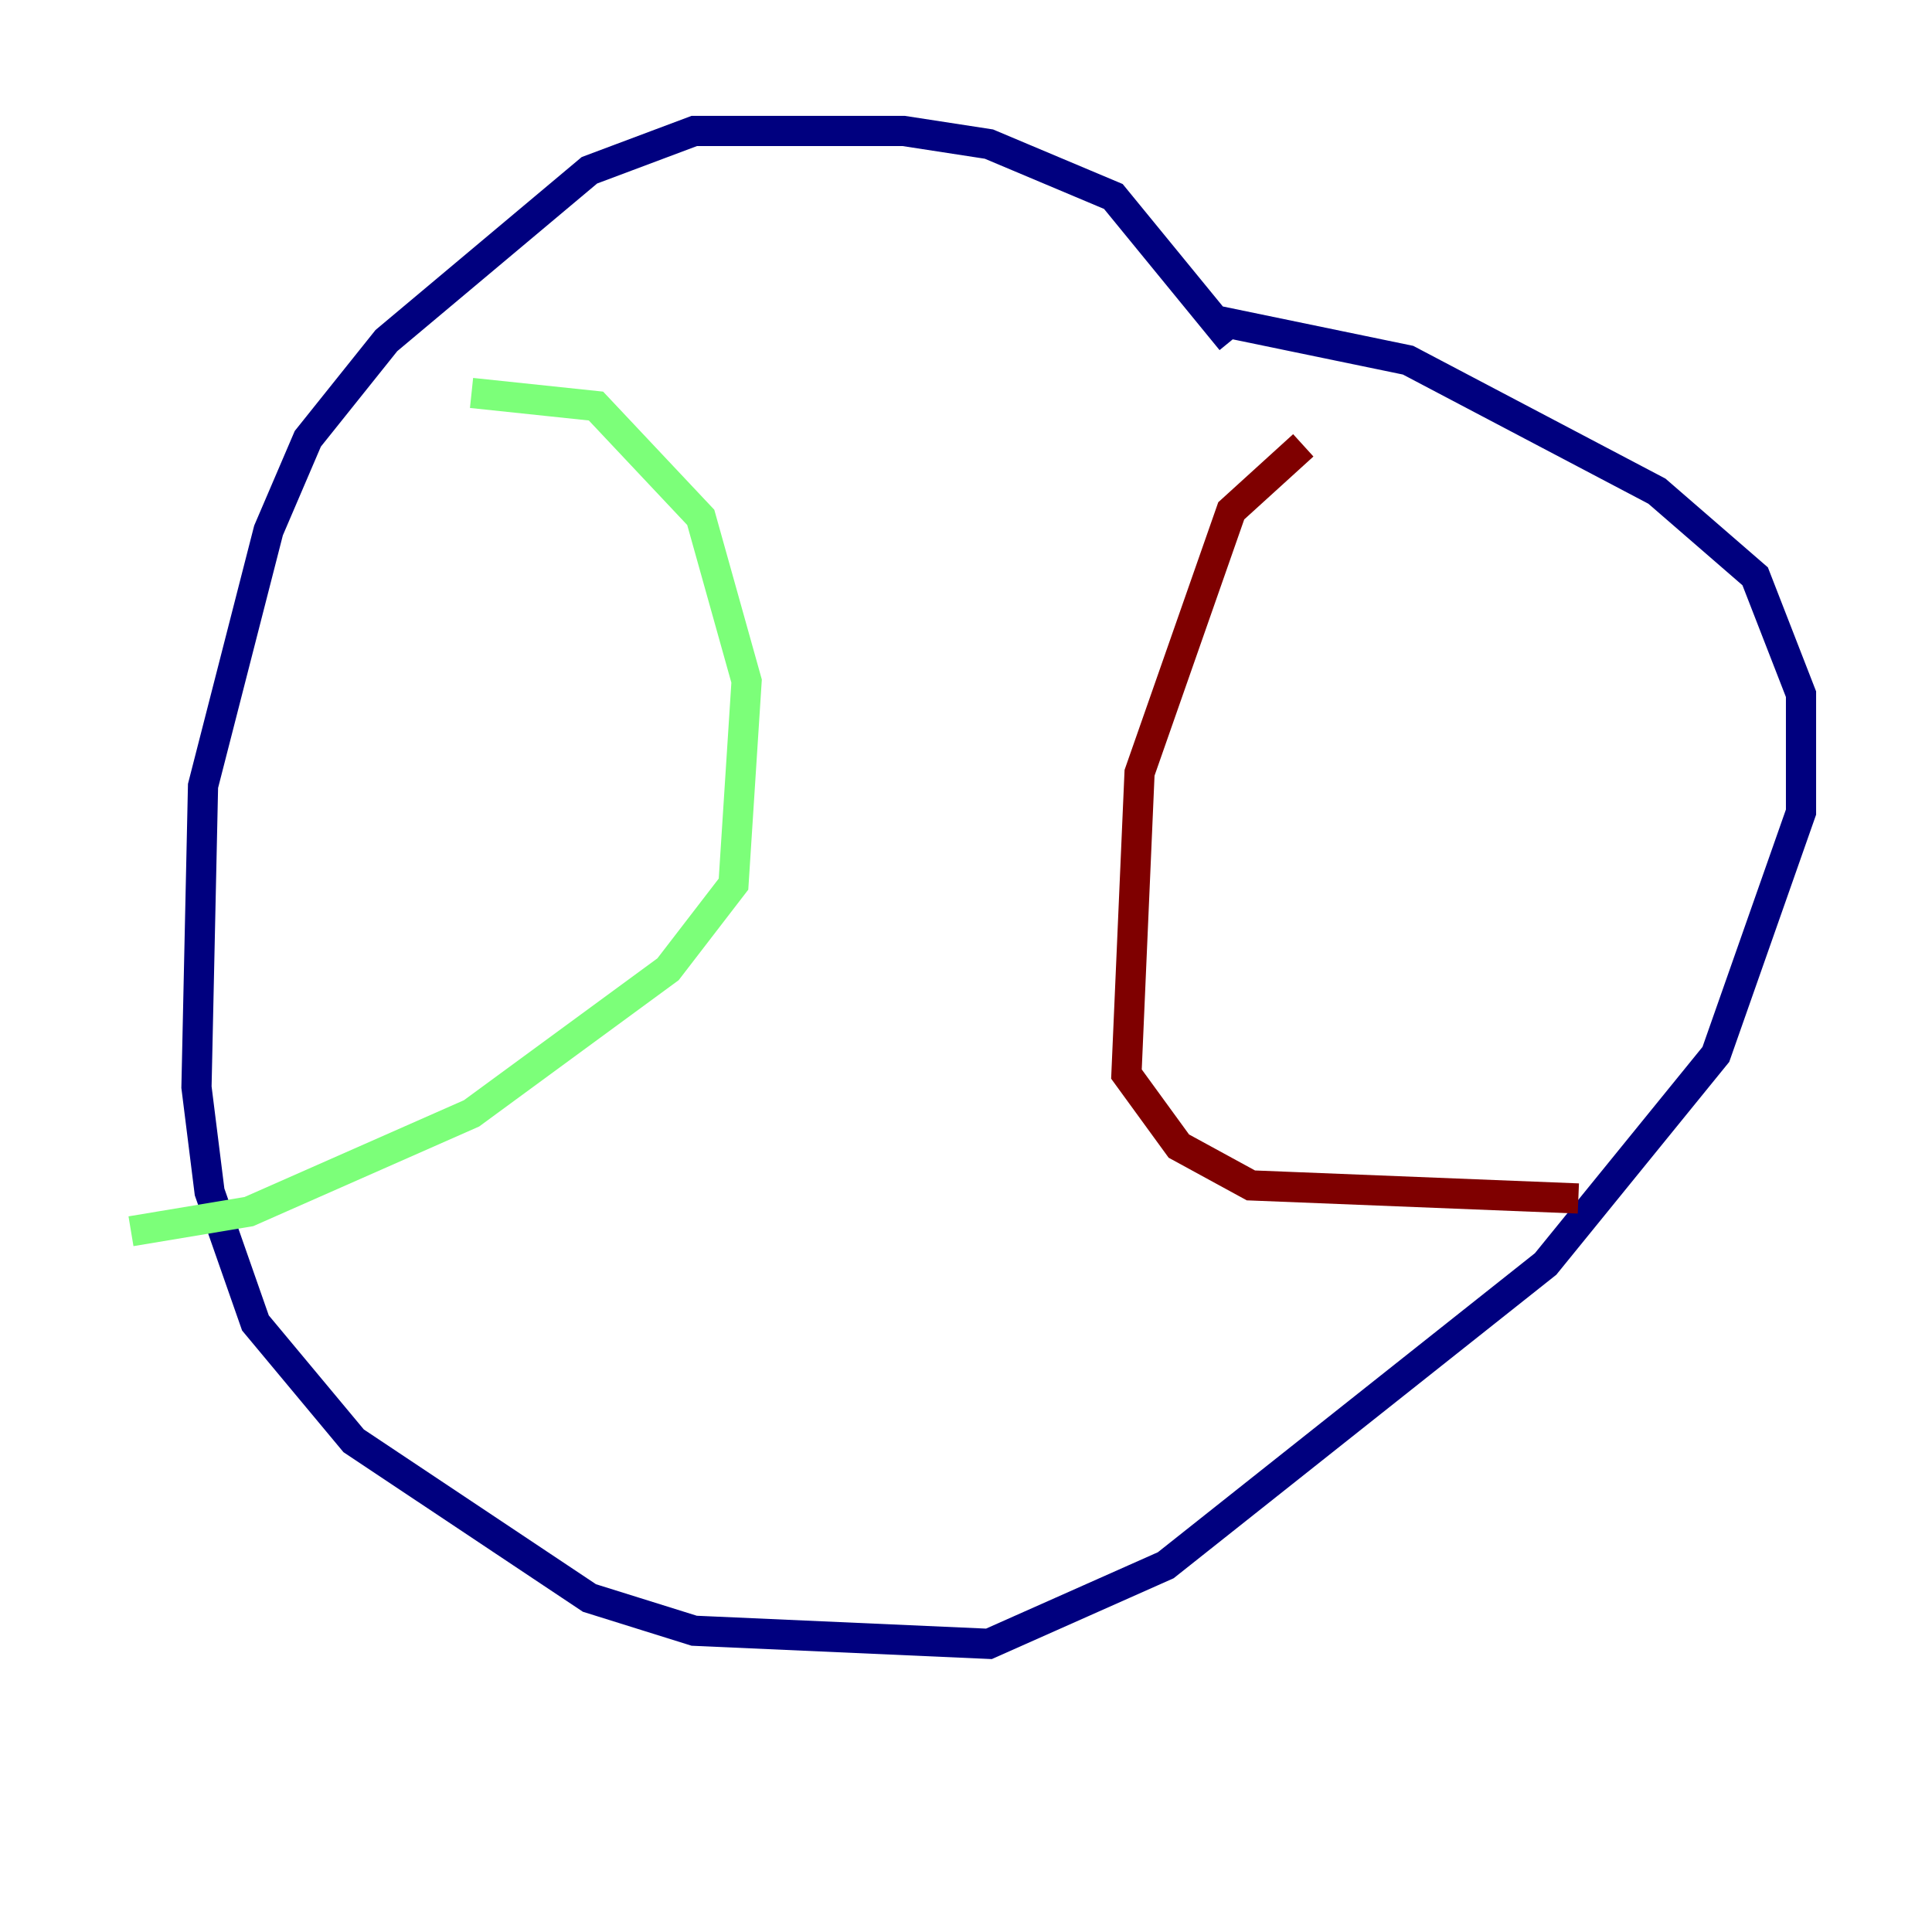 <?xml version="1.0" encoding="utf-8" ?>
<svg baseProfile="tiny" height="128" version="1.2" viewBox="0,0,128,128" width="128" xmlns="http://www.w3.org/2000/svg" xmlns:ev="http://www.w3.org/2001/xml-events" xmlns:xlink="http://www.w3.org/1999/xlink"><defs /><polyline fill="none" points="81.573,22.563 73.763,13.017 65.519,9.546 59.878,8.678 45.993,8.678 39.051,11.281 25.6,22.563 20.393,29.071 17.79,35.146 13.451,52.068 13.017,72.027 13.885,78.969 16.922,87.647 23.43,95.458 39.051,105.871 45.993,108.041 65.519,108.909 77.234,103.702 102.4,83.742 113.681,69.858 119.322,53.803 119.322,45.993 116.285,38.183 109.776,32.542 93.288,23.864 80.705,21.261" stroke="#00007f" stroke-width="2" /><polyline fill="none" points="31.241,26.034 39.485,26.902 46.427,34.278 49.464,45.125 48.597,58.576 44.258,64.217 31.241,73.763 16.488,80.271 8.678,81.573" stroke="#7cff79" stroke-width="2" /><polyline fill="none" points="86.346,29.505 81.573,33.844 75.498,51.2 74.63,71.159 78.102,75.932 82.875,78.536 104.57,79.403" stroke="#7f0000" stroke-width="2" /></svg>
